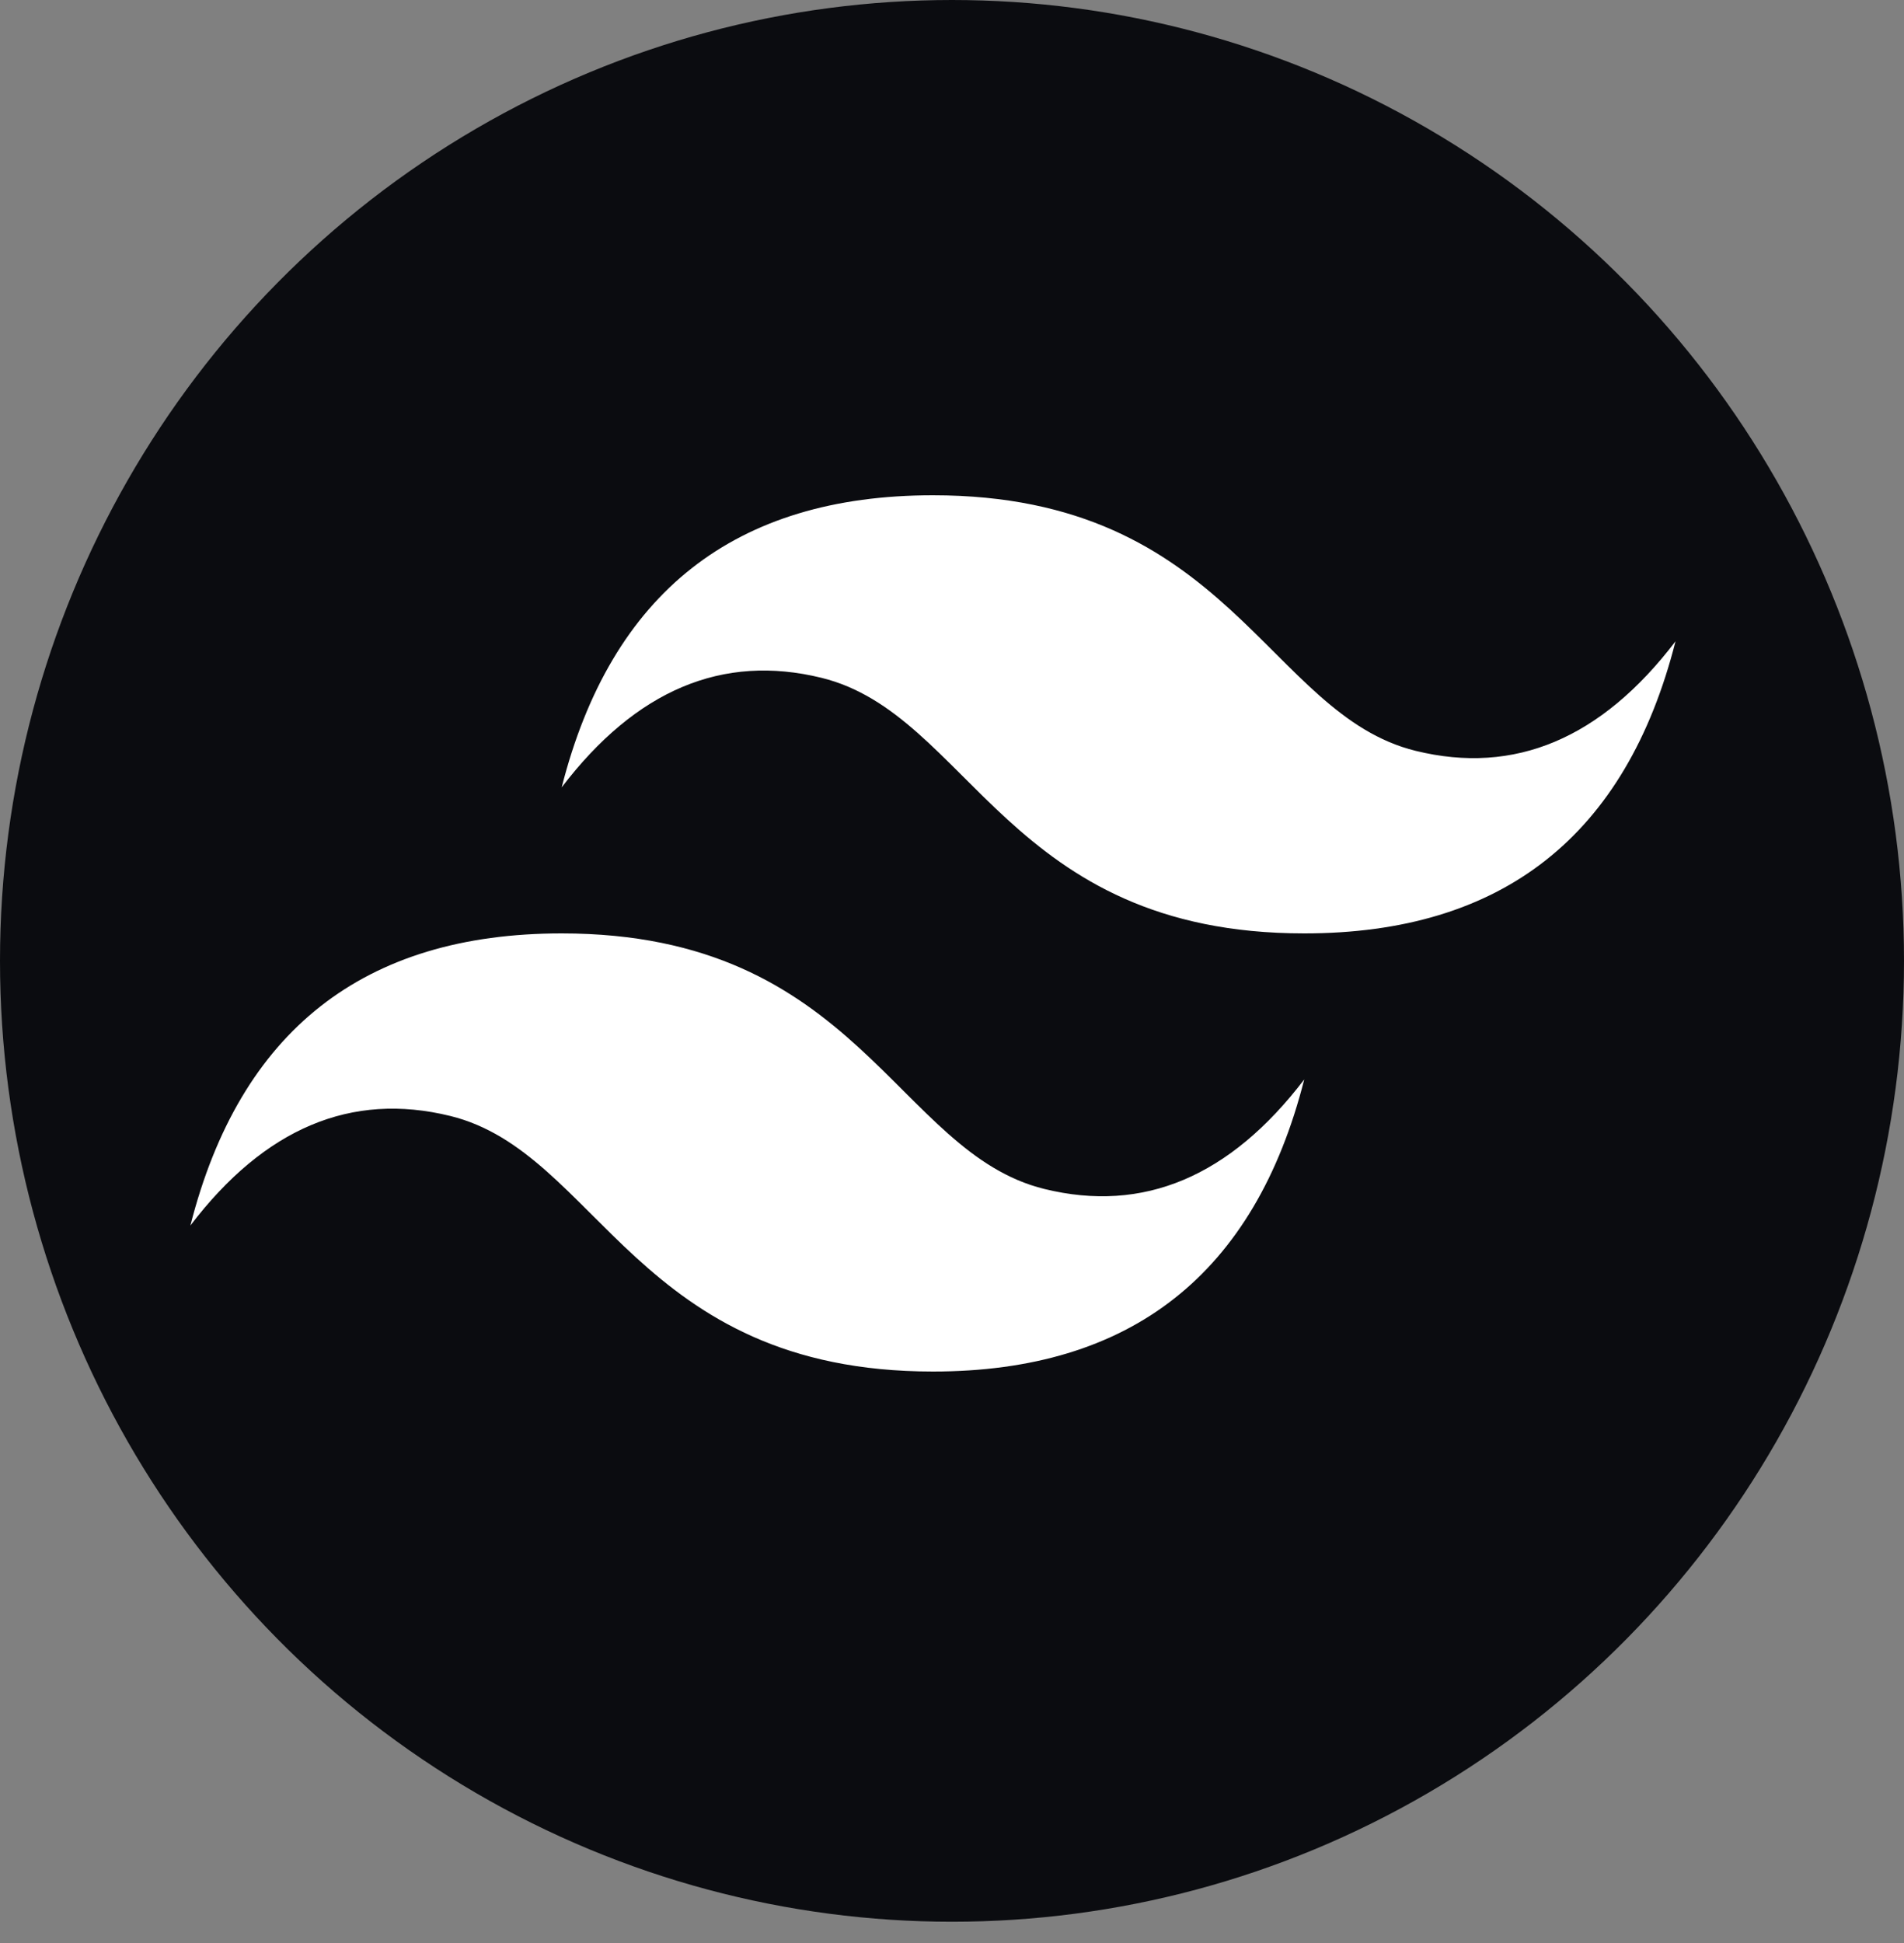 <svg width="50" height="51" viewBox="0 0 50 51" fill="none" xmlns="http://www.w3.org/2000/svg">
<rect x="0" y="0" width="50" height="51" fill="#808080" stroke="none"/>
<ellipse cx="25" cy="25.221" rx="25" ry="25.221" fill="#0B0C10"/>
<path fill-rule="evenodd" clip-rule="evenodd" d="M14.75 20.667C16.05 15.556 19.3 13 24.5 13C32.3 13 33.275 18.75 37.175 19.708C39.775 20.347 42.05 19.389 44 16.833C42.7 21.944 39.45 24.5 34.25 24.5C26.45 24.5 25.475 18.75 21.575 17.792C18.975 17.153 16.7 18.111 14.75 20.667ZM5 32.167C6.3 27.056 9.55 24.5 14.75 24.5C22.55 24.5 23.525 30.25 27.425 31.208C30.025 31.847 32.3 30.889 34.25 28.333C32.95 33.444 29.7 36 24.5 36C16.7 36 15.725 30.25 11.825 29.292C9.225 28.653 6.95 29.611 5 32.167Z" fill="url(#paint0_linear_8_85)"/>
<defs>
<linearGradient id="paint0_linear_8_85" x1="5" y1="-7.444" x2="43.019" y2="57.023" gradientUnits="userSpaceOnUse">
<stop stop-color="white"/>
<stop offset="1" stop-color="white"/>
</linearGradient>
</defs>
</svg>
